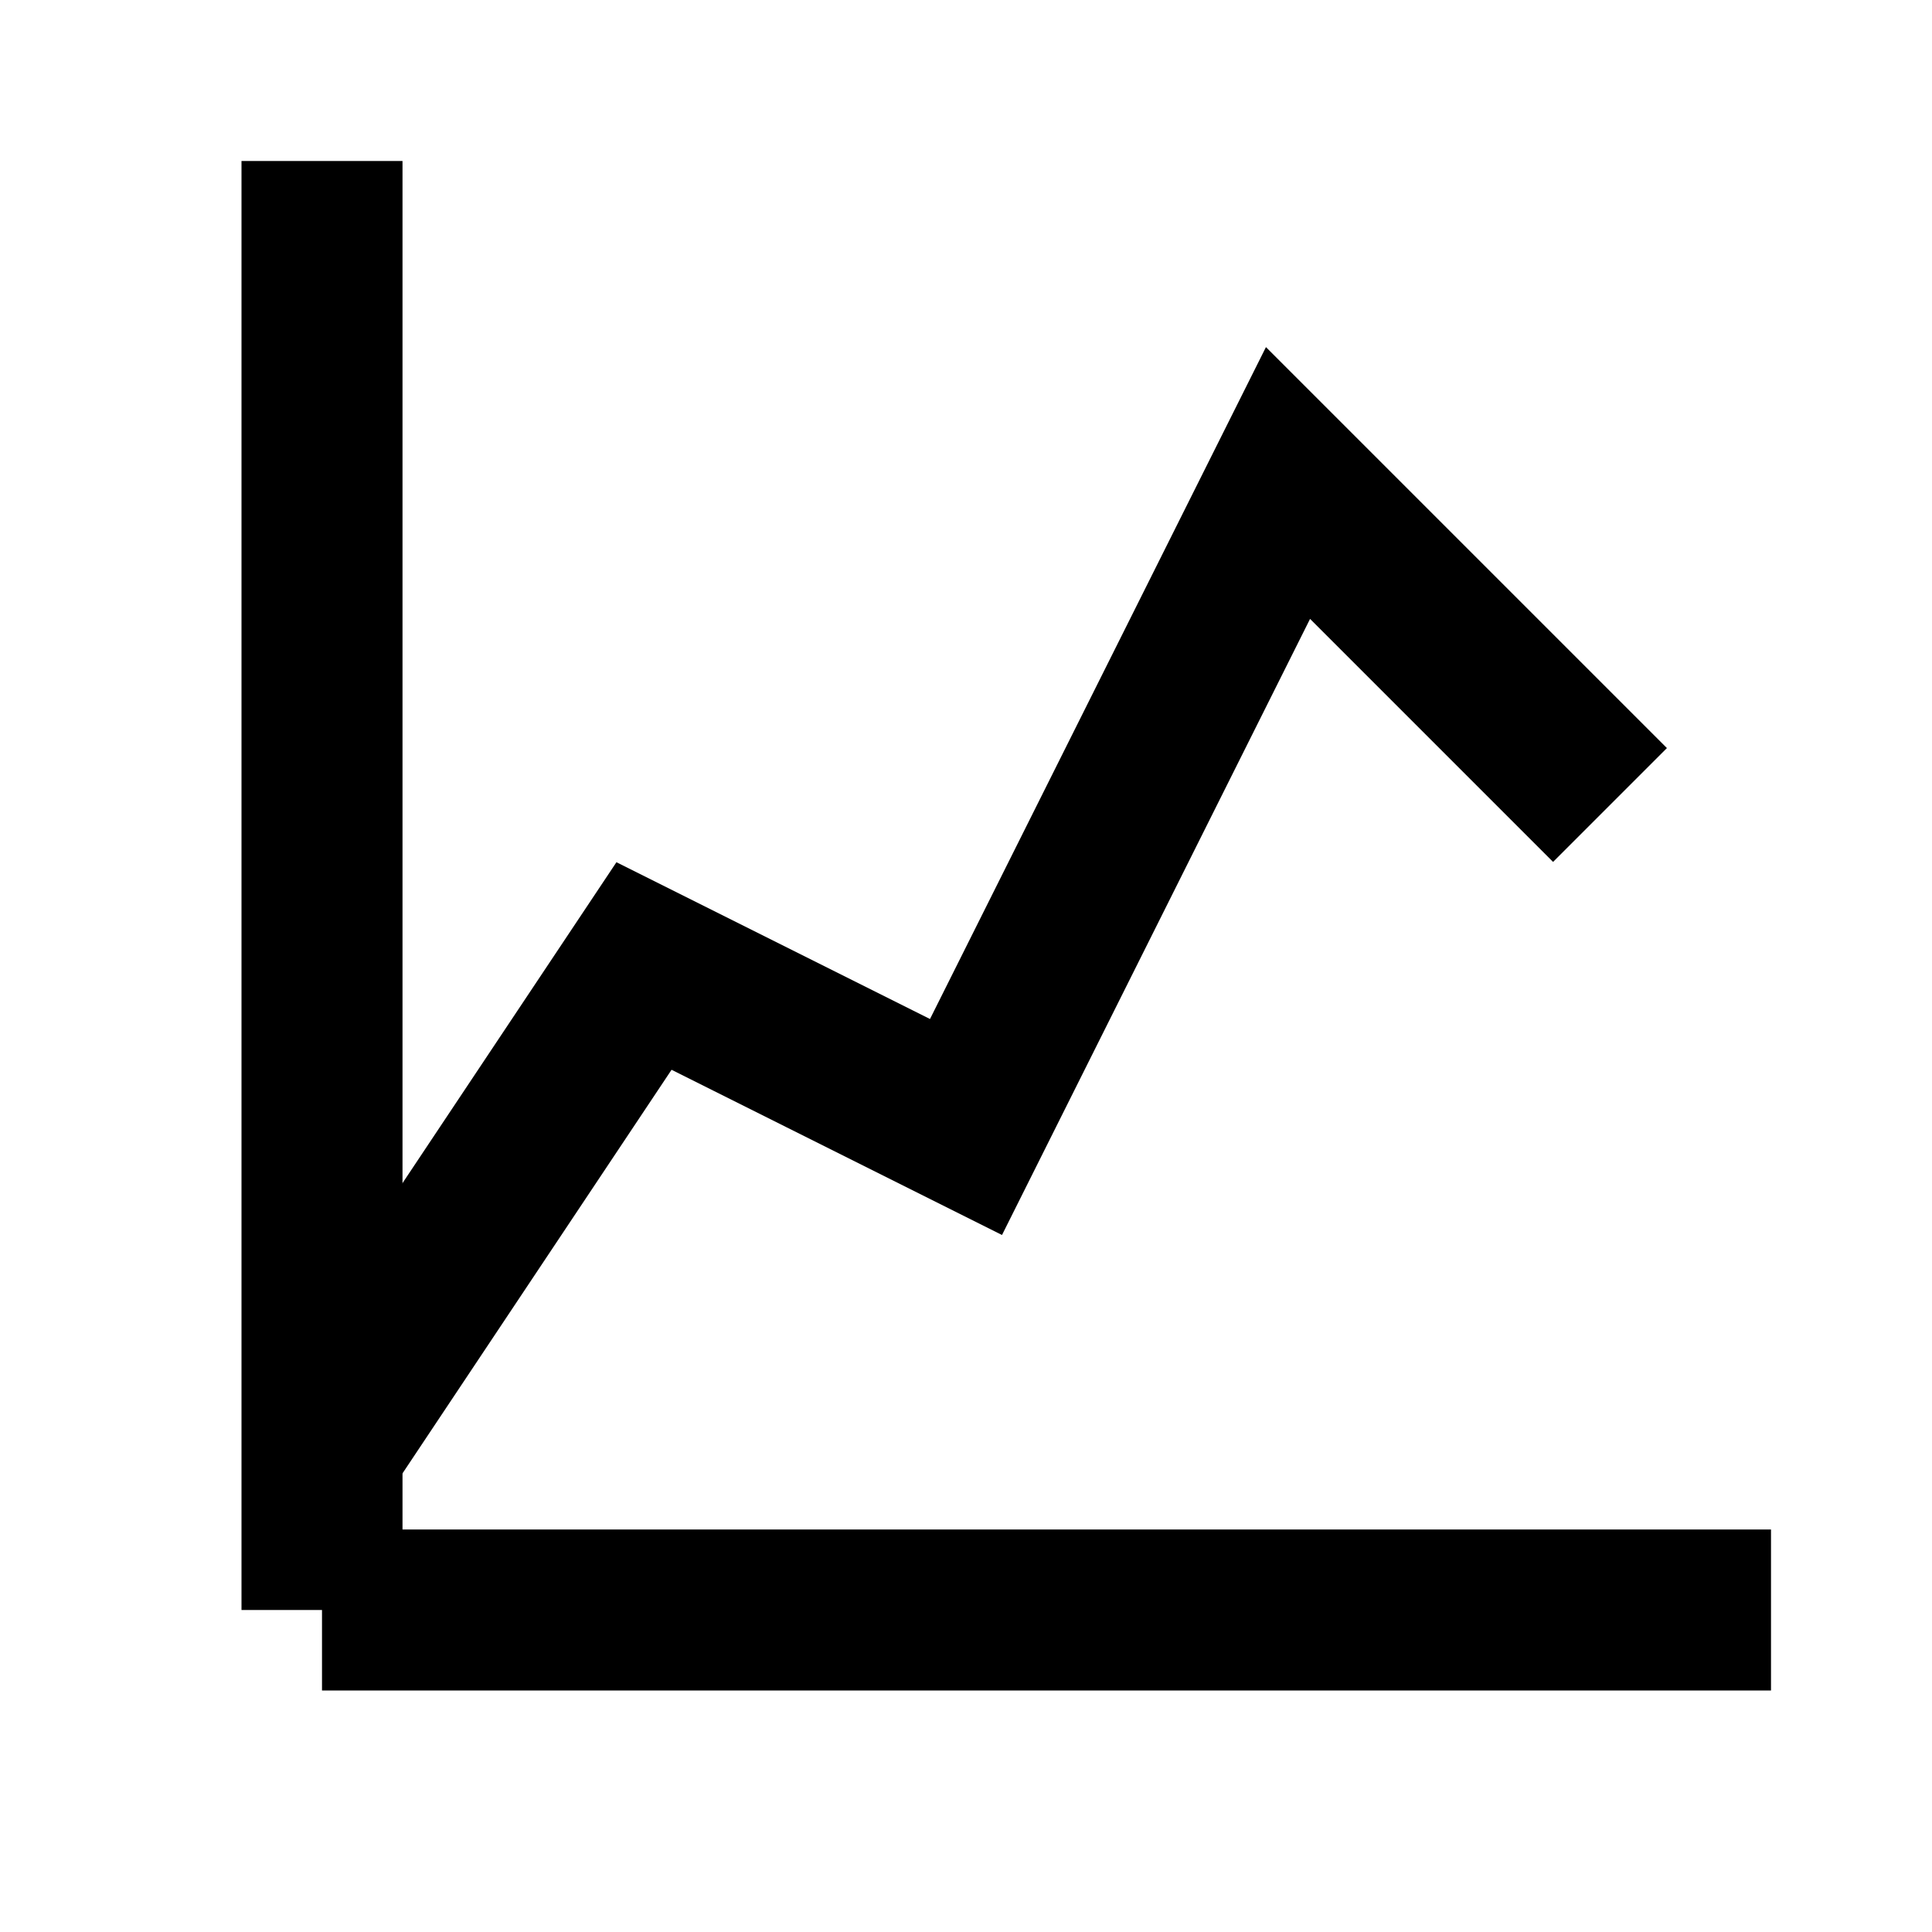 <svg width="24" height="24" viewBox="0 0 24 24" fill="none" xmlns="http://www.w3.org/2000/svg"><line x1="4" y1="2" x2="4" y2="20" stroke="black" stroke-width="2"/><line x1="4" y1="20" x2="22" y2="20" stroke="black" stroke-width="2"/><polyline points="4,18 8,12 12,14 16,6 20,10" stroke="black" stroke-width="2" fill="none"/></svg>